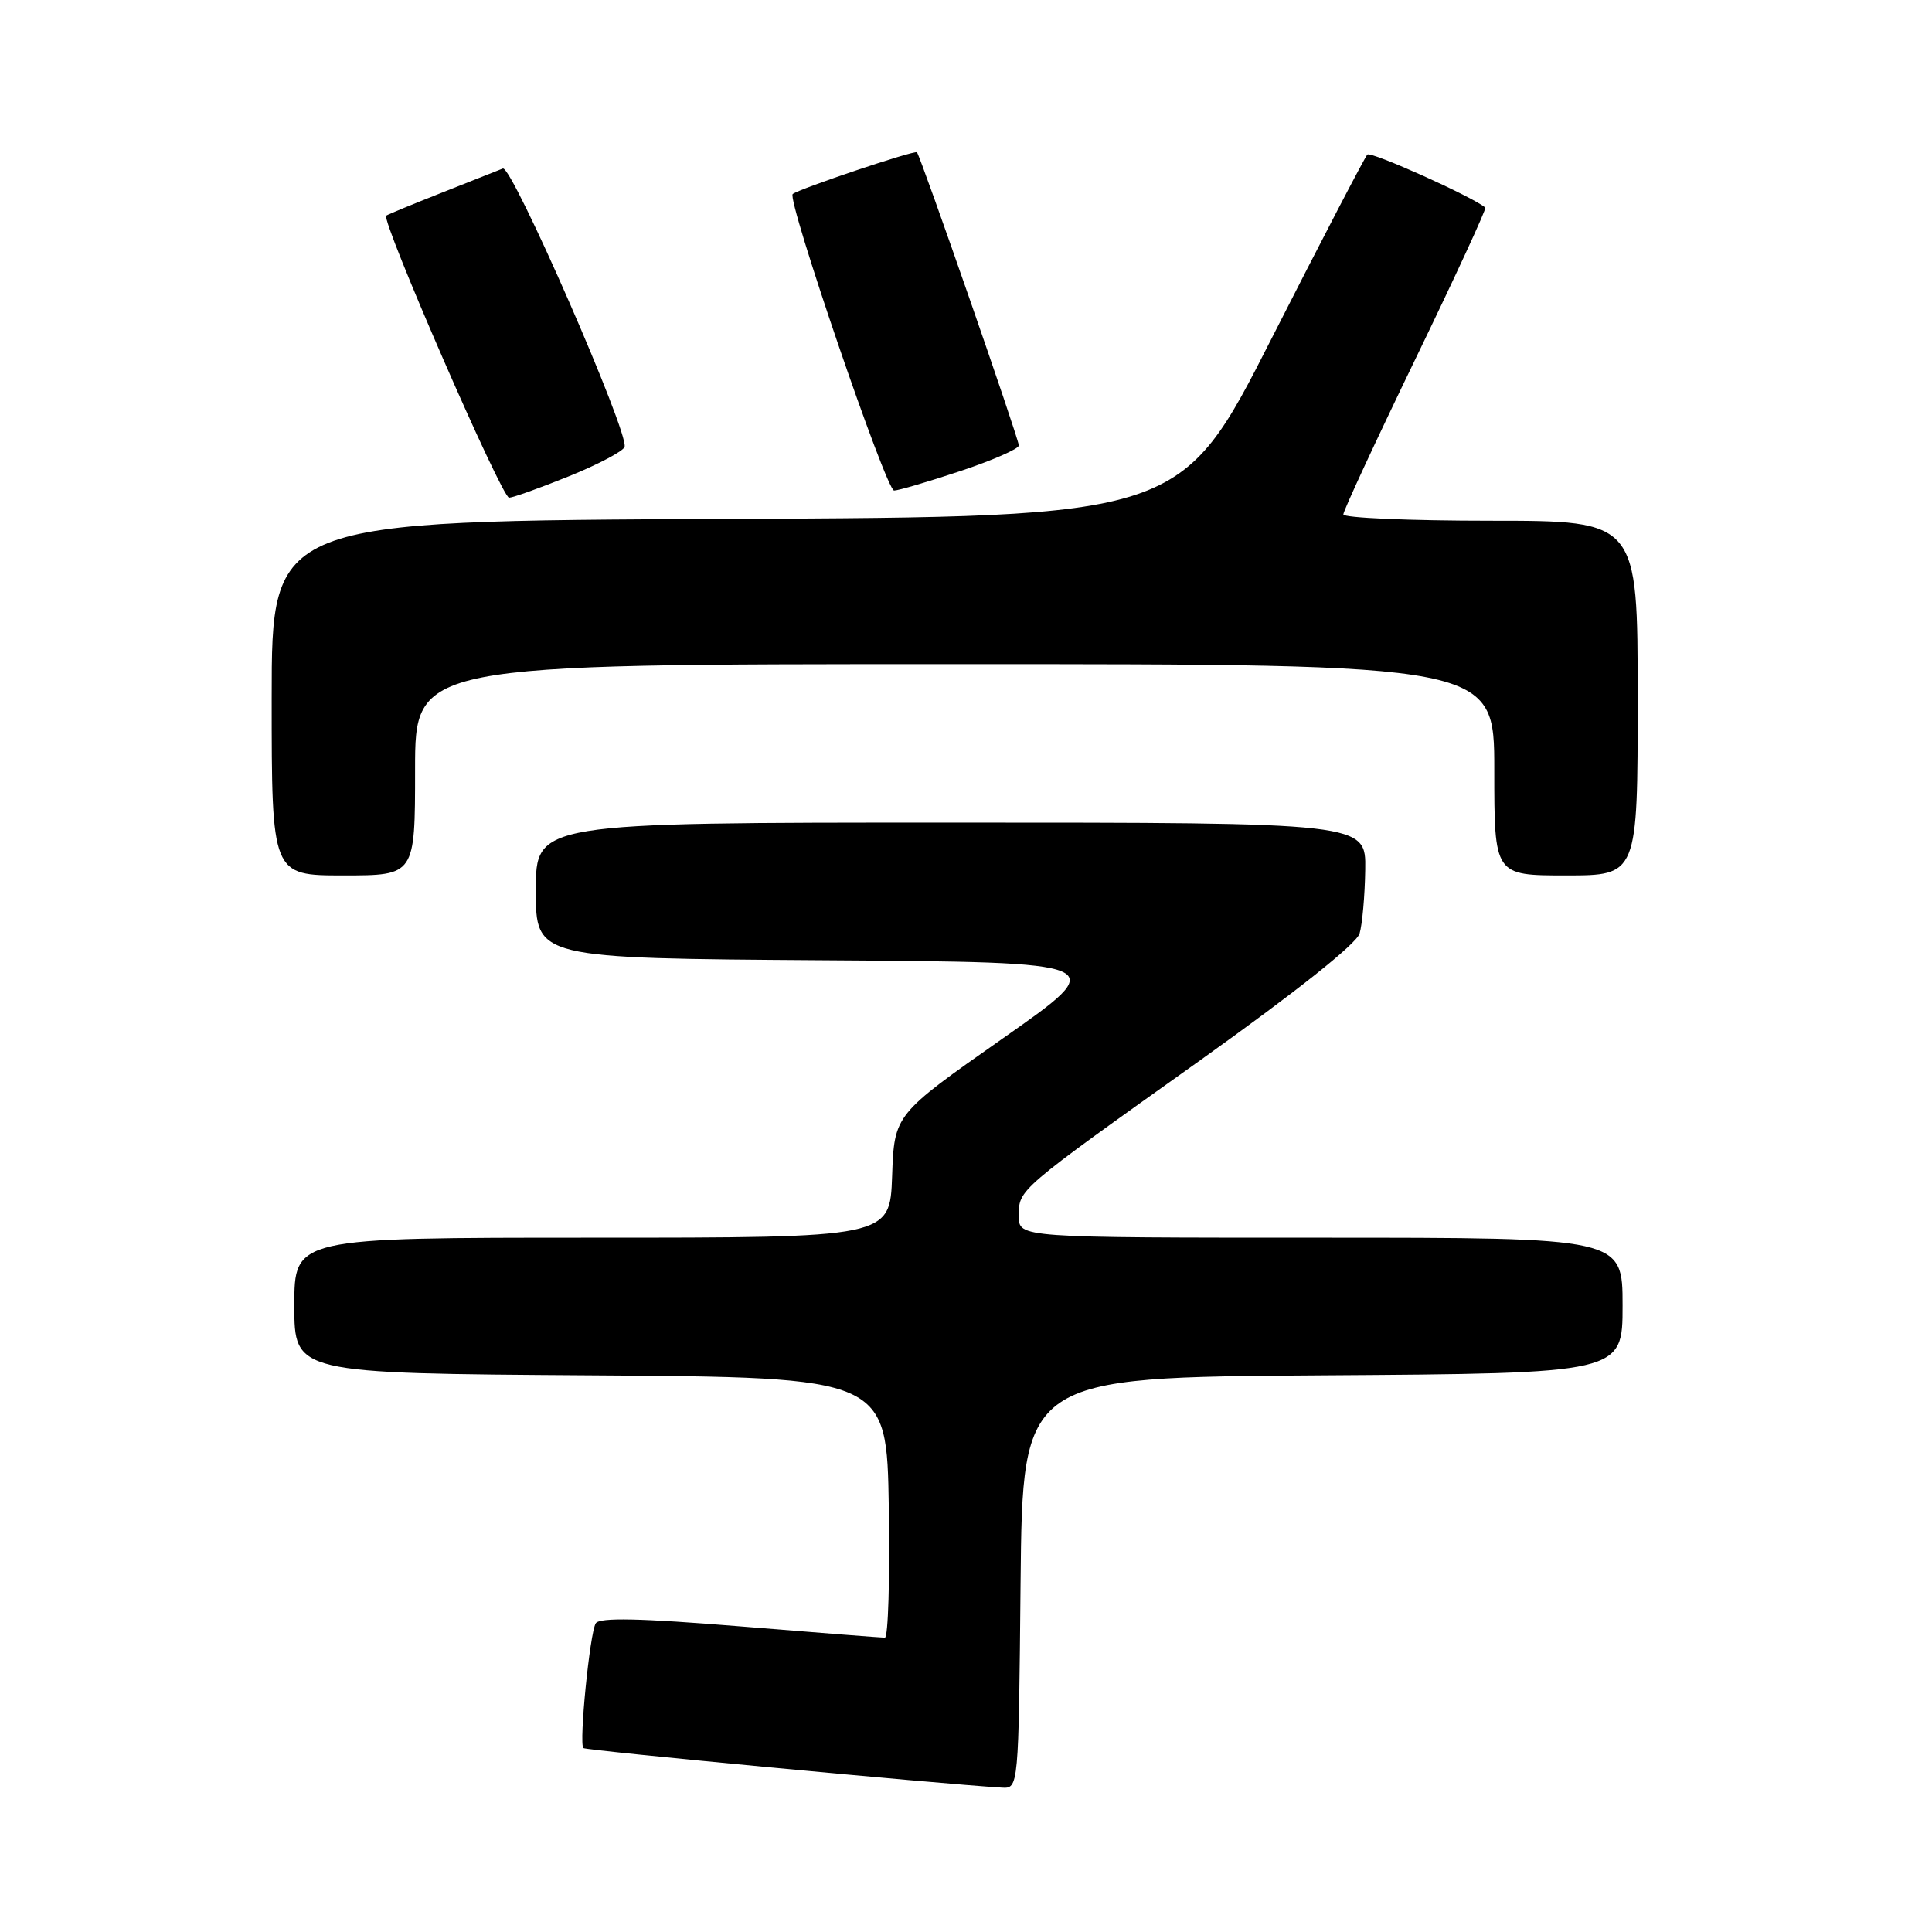 <?xml version="1.0" encoding="UTF-8" standalone="no"?>
<!DOCTYPE svg PUBLIC "-//W3C//DTD SVG 1.1//EN" "http://www.w3.org/Graphics/SVG/1.1/DTD/svg11.dtd" >
<svg xmlns="http://www.w3.org/2000/svg" xmlns:xlink="http://www.w3.org/1999/xlink" version="1.1" viewBox="0 0 256 256">
 <g >
 <path fill="currentColor"
d=" M 135.23 209.75 C 135.50 182.50 135.50 182.50 175.25 182.24 C 215.00 181.98 215.00 181.98 215.00 172.99 C 215.00 164.00 215.00 164.00 175.00 164.00 C 135.00 164.00 135.00 164.00 135.00 161.15 C 135.00 157.57 134.63 157.88 159.05 140.48 C 171.74 131.42 179.75 125.06 180.15 123.70 C 180.51 122.49 180.85 118.69 180.90 115.25 C 181.00 109.00 181.00 109.00 126.00 109.00 C 71.00 109.00 71.00 109.00 71.00 117.99 C 71.00 126.98 71.00 126.98 109.13 127.24 C 147.27 127.50 147.27 127.50 132.88 137.59 C 118.50 147.68 118.50 147.68 118.21 155.84 C 117.92 164.00 117.92 164.00 78.46 164.00 C 39.00 164.00 39.00 164.00 39.00 172.99 C 39.00 181.98 39.00 181.98 78.25 182.24 C 117.50 182.50 117.50 182.50 117.77 199.75 C 117.92 209.24 117.69 217.00 117.25 217.00 C 116.81 217.00 108.17 216.33 98.03 215.50 C 84.75 214.42 79.43 214.31 78.94 215.10 C 78.15 216.37 76.70 231.03 77.30 231.63 C 77.62 231.95 124.27 236.36 132.73 236.87 C 134.97 237.00 134.97 237.00 135.23 209.75 Z  M 55.00 102.00 C 55.00 88.00 55.00 88.00 126.50 88.00 C 198.00 88.00 198.00 88.00 198.00 102.00 C 198.00 116.00 198.00 116.00 207.50 116.00 C 217.00 116.00 217.00 116.00 217.00 92.50 C 217.00 69.00 217.00 69.00 197.50 69.00 C 186.78 69.00 178.00 68.62 178.00 68.16 C 178.00 67.69 182.30 58.42 187.56 47.55 C 192.82 36.68 196.98 27.67 196.81 27.51 C 195.27 26.14 181.65 20.01 181.18 20.48 C 180.85 20.82 175.15 31.76 168.52 44.80 C 156.48 68.50 156.48 68.50 96.24 68.76 C 36.00 69.02 36.00 69.02 36.00 92.51 C 36.00 116.00 36.00 116.00 45.50 116.00 C 55.00 116.00 55.00 116.00 55.00 102.00 Z  M 75.46 63.08 C 79.28 61.53 82.57 59.79 82.76 59.22 C 83.37 57.39 67.83 21.85 66.63 22.33 C 66.01 22.57 62.35 24.02 58.50 25.55 C 54.65 27.07 51.36 28.43 51.18 28.57 C 50.44 29.12 66.50 66.00 67.46 65.95 C 68.03 65.92 71.63 64.63 75.46 63.08 Z  M 127.25 62.42 C 131.51 61.00 135.00 59.47 135.00 59.03 C 135.00 58.15 121.98 20.70 121.50 20.18 C 121.20 19.87 105.92 25.00 105.04 25.71 C 104.22 26.38 117.42 65.00 118.47 65.00 C 119.03 65.00 122.98 63.84 127.25 62.42 Z "/>
</g>
</svg>